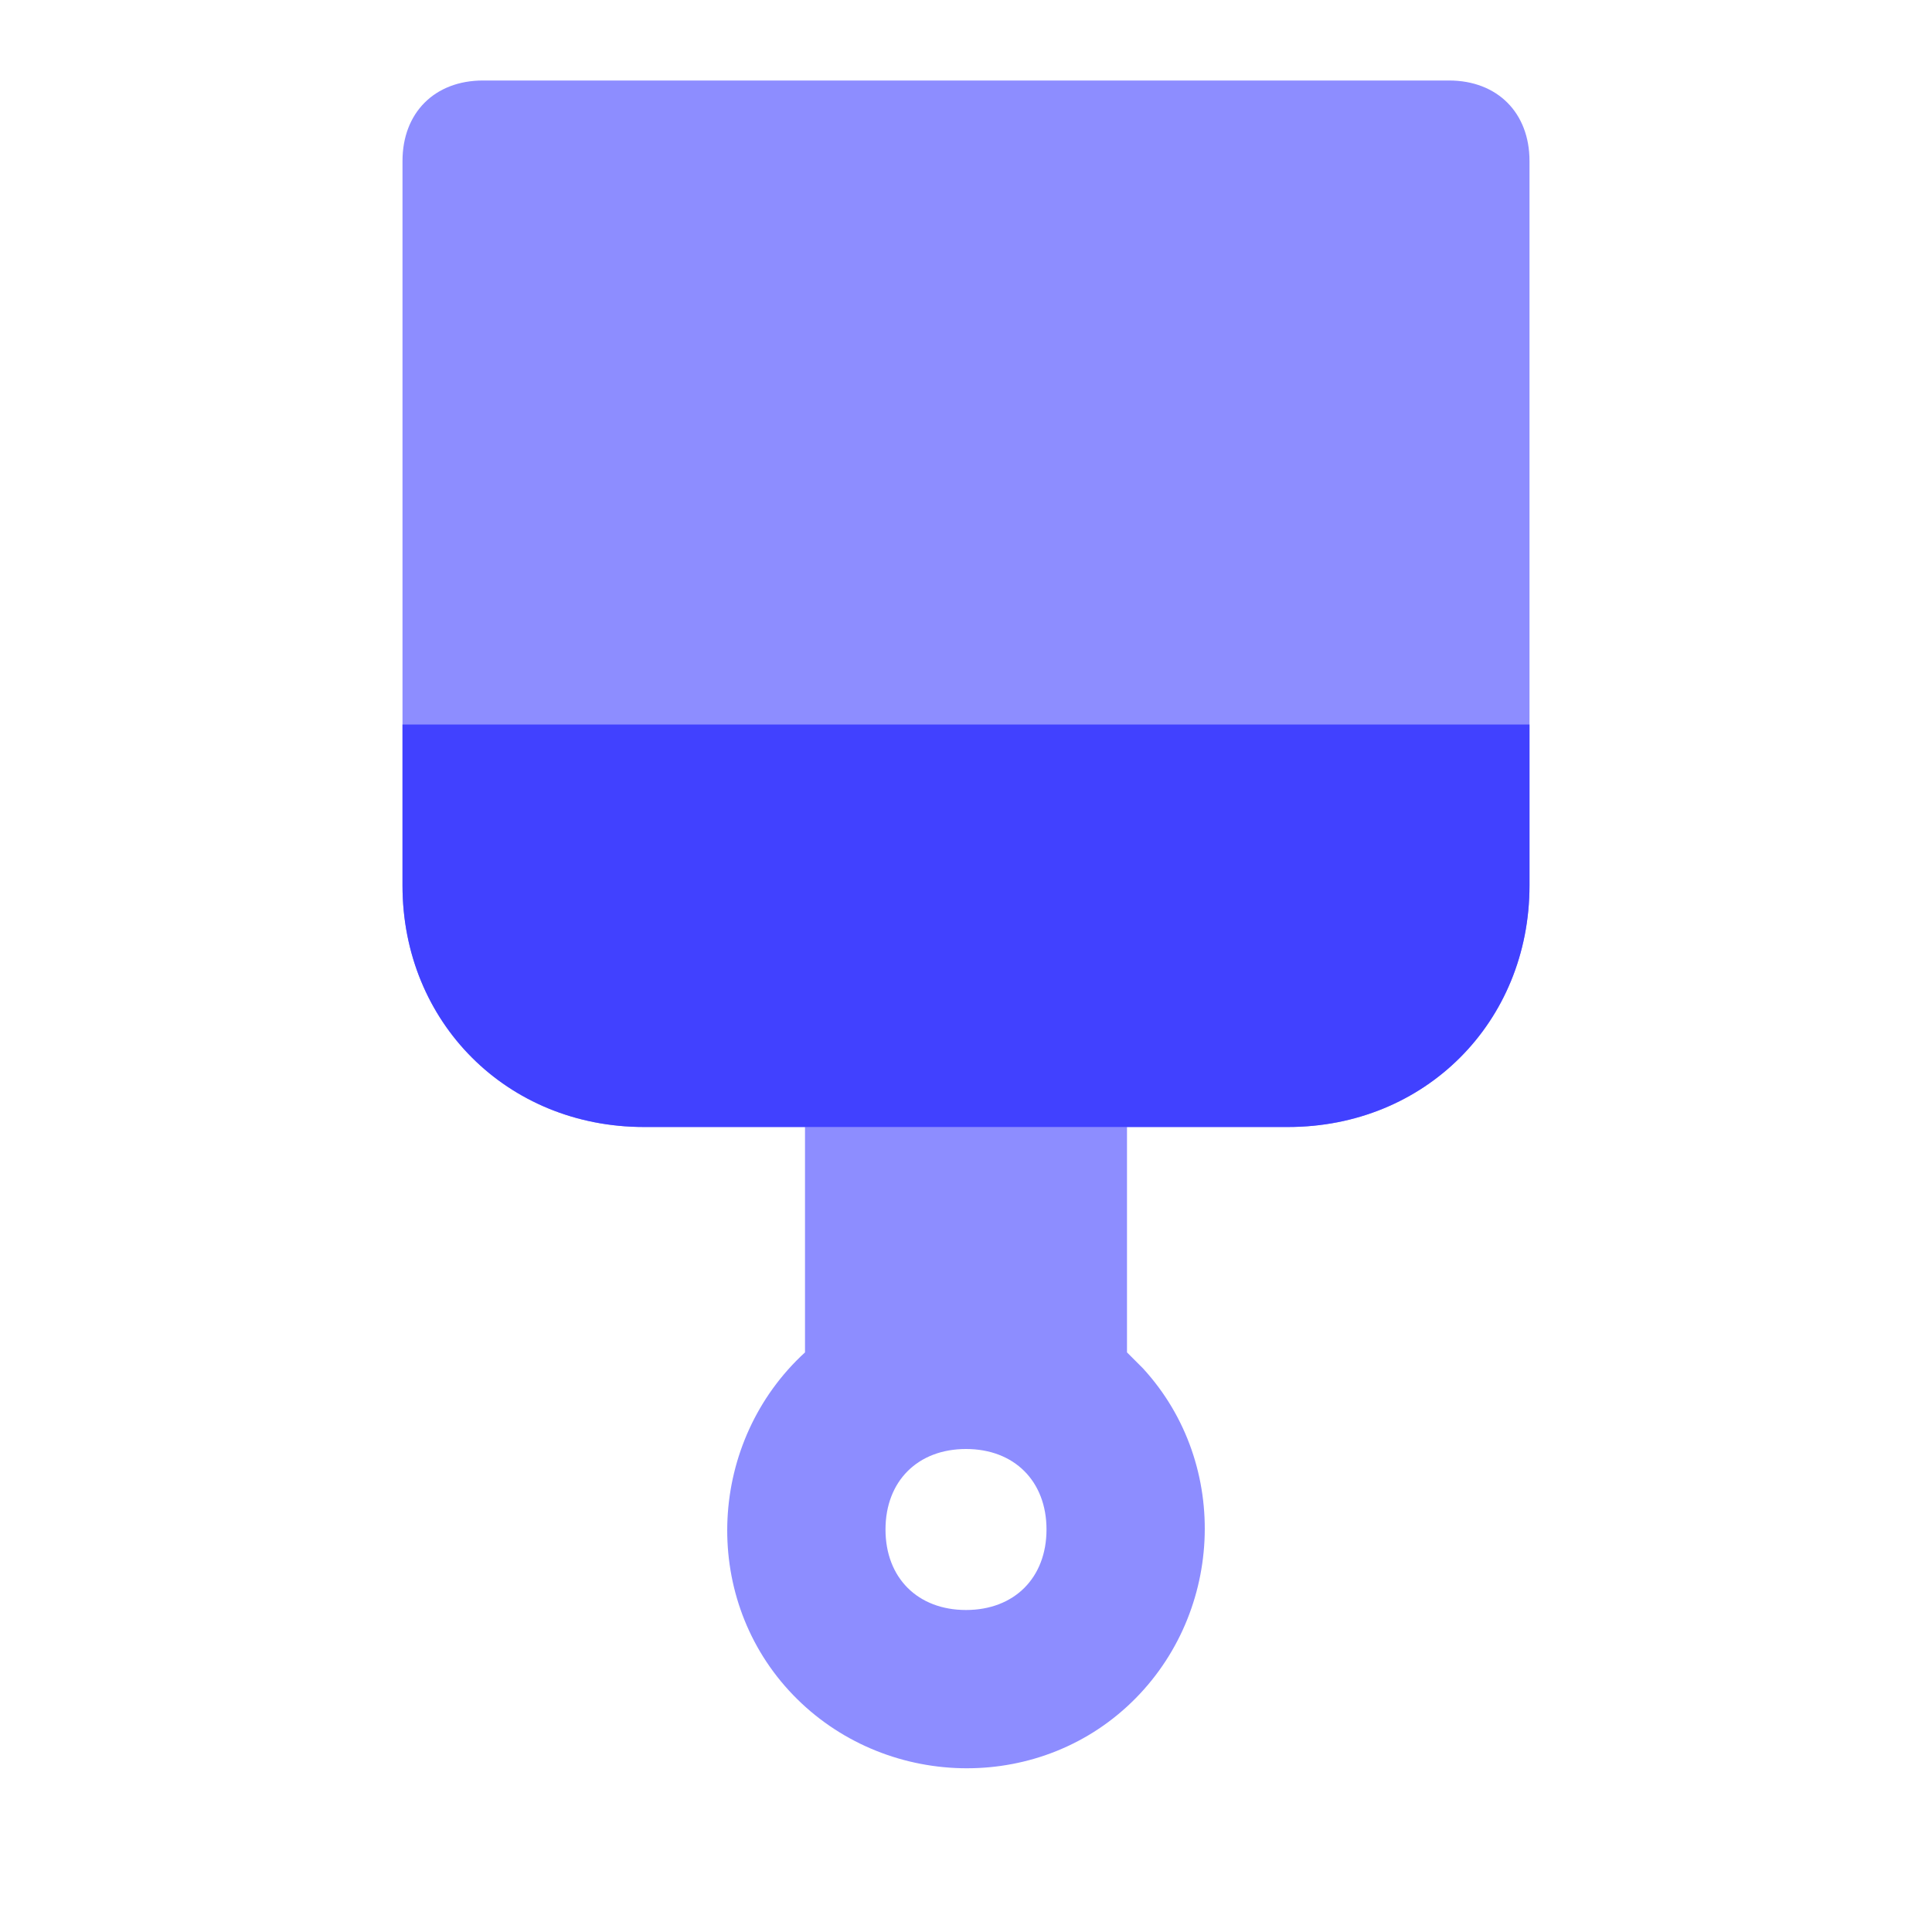 <svg xmlns="http://www.w3.org/2000/svg" enable-background="new 0 0 24 24" viewBox="0 0 24 24"><path fill="#8d8dff" d="M18,1H6c0,0,0,0,0,0C5.4,1,5,1.4,5,2v9c0,1.7,1.3,3,3,3h2v2.8c-1.2,1.1-1.3,3-0.2,4.2c1.1,1.2,3,1.3,4.2,0.2s1.3-3,0.2-4.2c-0.1-0.1-0.2-0.2-0.2-0.2V14h2c1.7,0,3-1.3,3-3V2c0,0,0,0,0,0C19,1.4,18.6,1,18,1z M12,20c-0.6,0-1-0.4-1-1s0.4-1,1-1s1,0.4,1,1S12.6,20,12,20z"/><path fill="#4141ff" d="M16,14H8c-1.7,0-3-1.3-3-3V9h14v2C19,12.7,17.7,14,16,14z"/></svg>